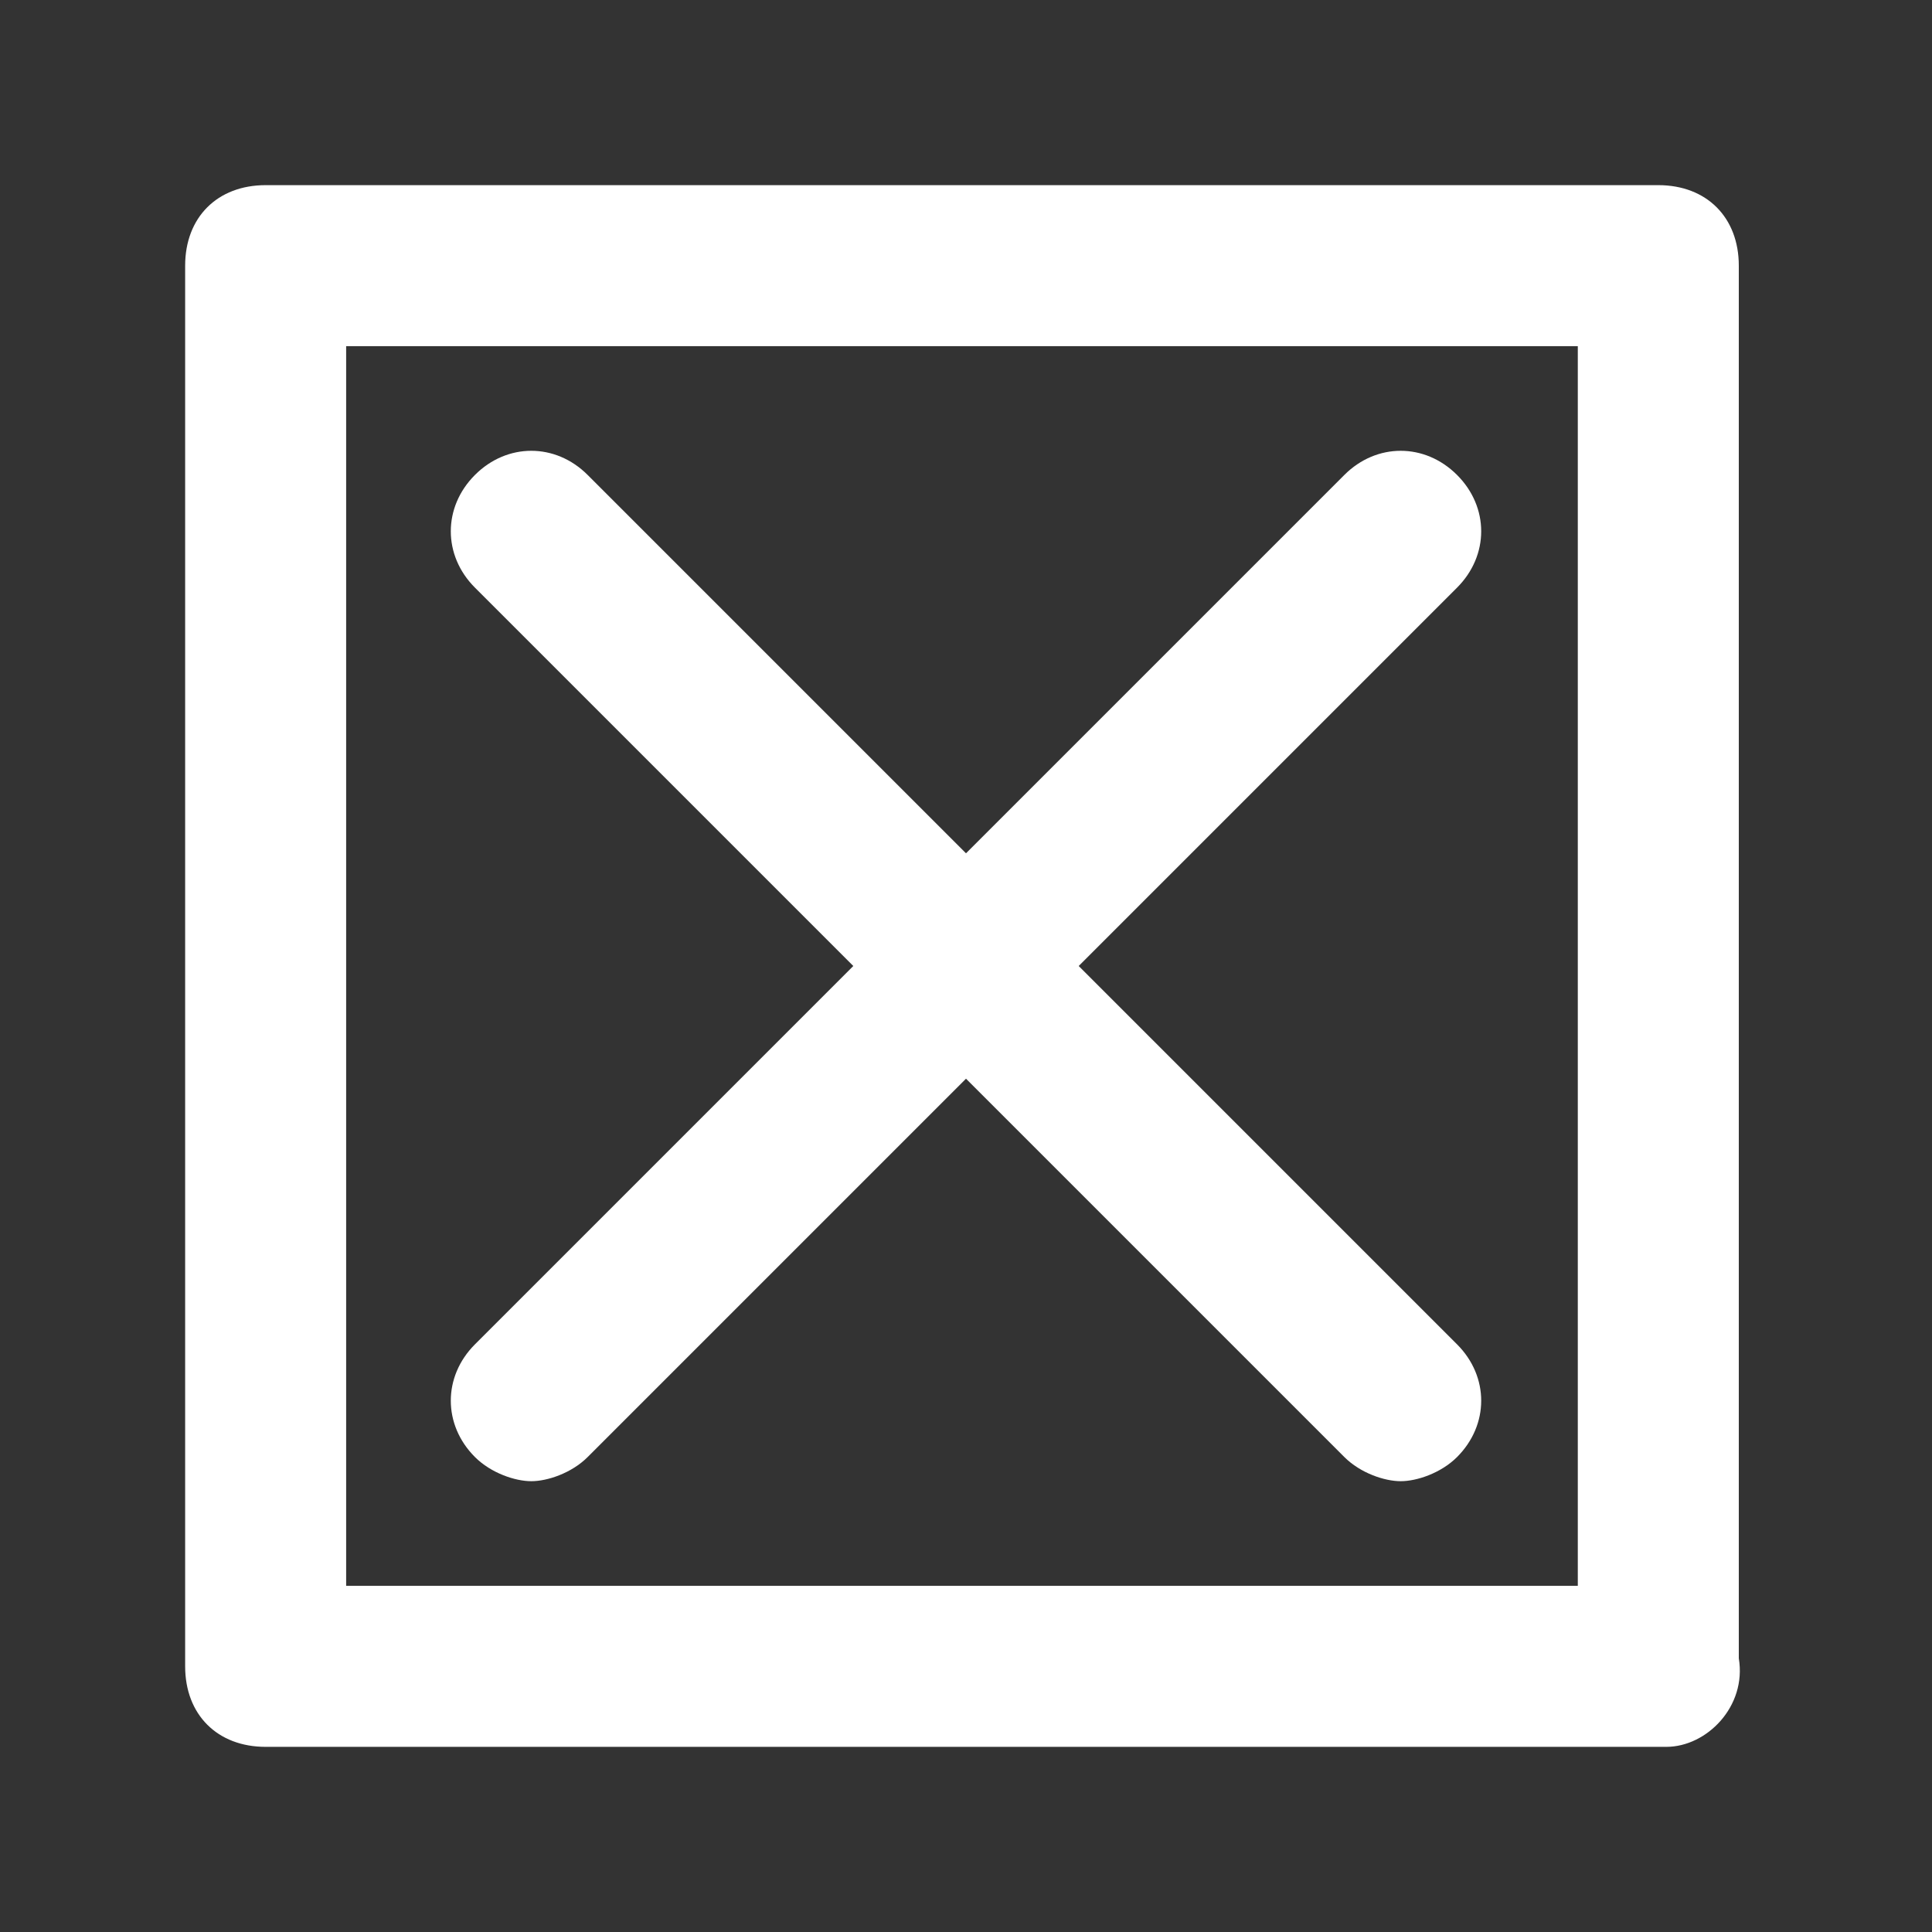 <?xml version="1.0" encoding="utf-8"?>
<!-- Generator: Adobe Illustrator 22.0.0, SVG Export Plug-In . SVG Version: 6.00 Build 0)  -->
<svg version="1.1" id="Layer_1" xmlns="http://www.w3.org/2000/svg" xmlns:xlink="http://www.w3.org/1999/xlink" x="0px" y="0px"
	 viewBox="0 0 24 24" style="enable-background:new 0 0 24 24;" xml:space="preserve">
<rect x="0" y="0" width="24" height="24" fill="#333333" stroke="none"/>
<style type="text/css">
	.st0{fill:#FFFFFF;}
</style>
<path class="st0" d="M20.7,21.7H3.3c-0.6,0-1-0.4-1-1V3.3c0-0.6,0.4-1,1-1h17.3c0.6,0,1,0.4,1,1v17.3C21.7,21.2,21.2,21.7,20.7,21.7
	z M4.3,19.7h15.3V4.3H4.3V19.7z"/>
<g>
	<path class="st0" d="M13.4,12l4.7-4.7c0.4-0.4,0.4-1,0-1.4s-1-0.4-1.4,0L12,10.6L7.3,5.9c-0.4-0.4-1-0.4-1.4,0s-0.4,1,0,1.4
		l4.7,4.7l-4.7,4.7c-0.4,0.4-0.4,1,0,1.4c0.2,0.2,0.5,0.3,0.7,0.3s0.5-0.1,0.7-0.3l4.7-4.7l4.7,4.7c0.2,0.2,0.5,0.3,0.7,0.3
		s0.5-0.1,0.7-0.3c0.4-0.4,0.4-1,0-1.4L13.4,12z"/>
</g>
</svg>
